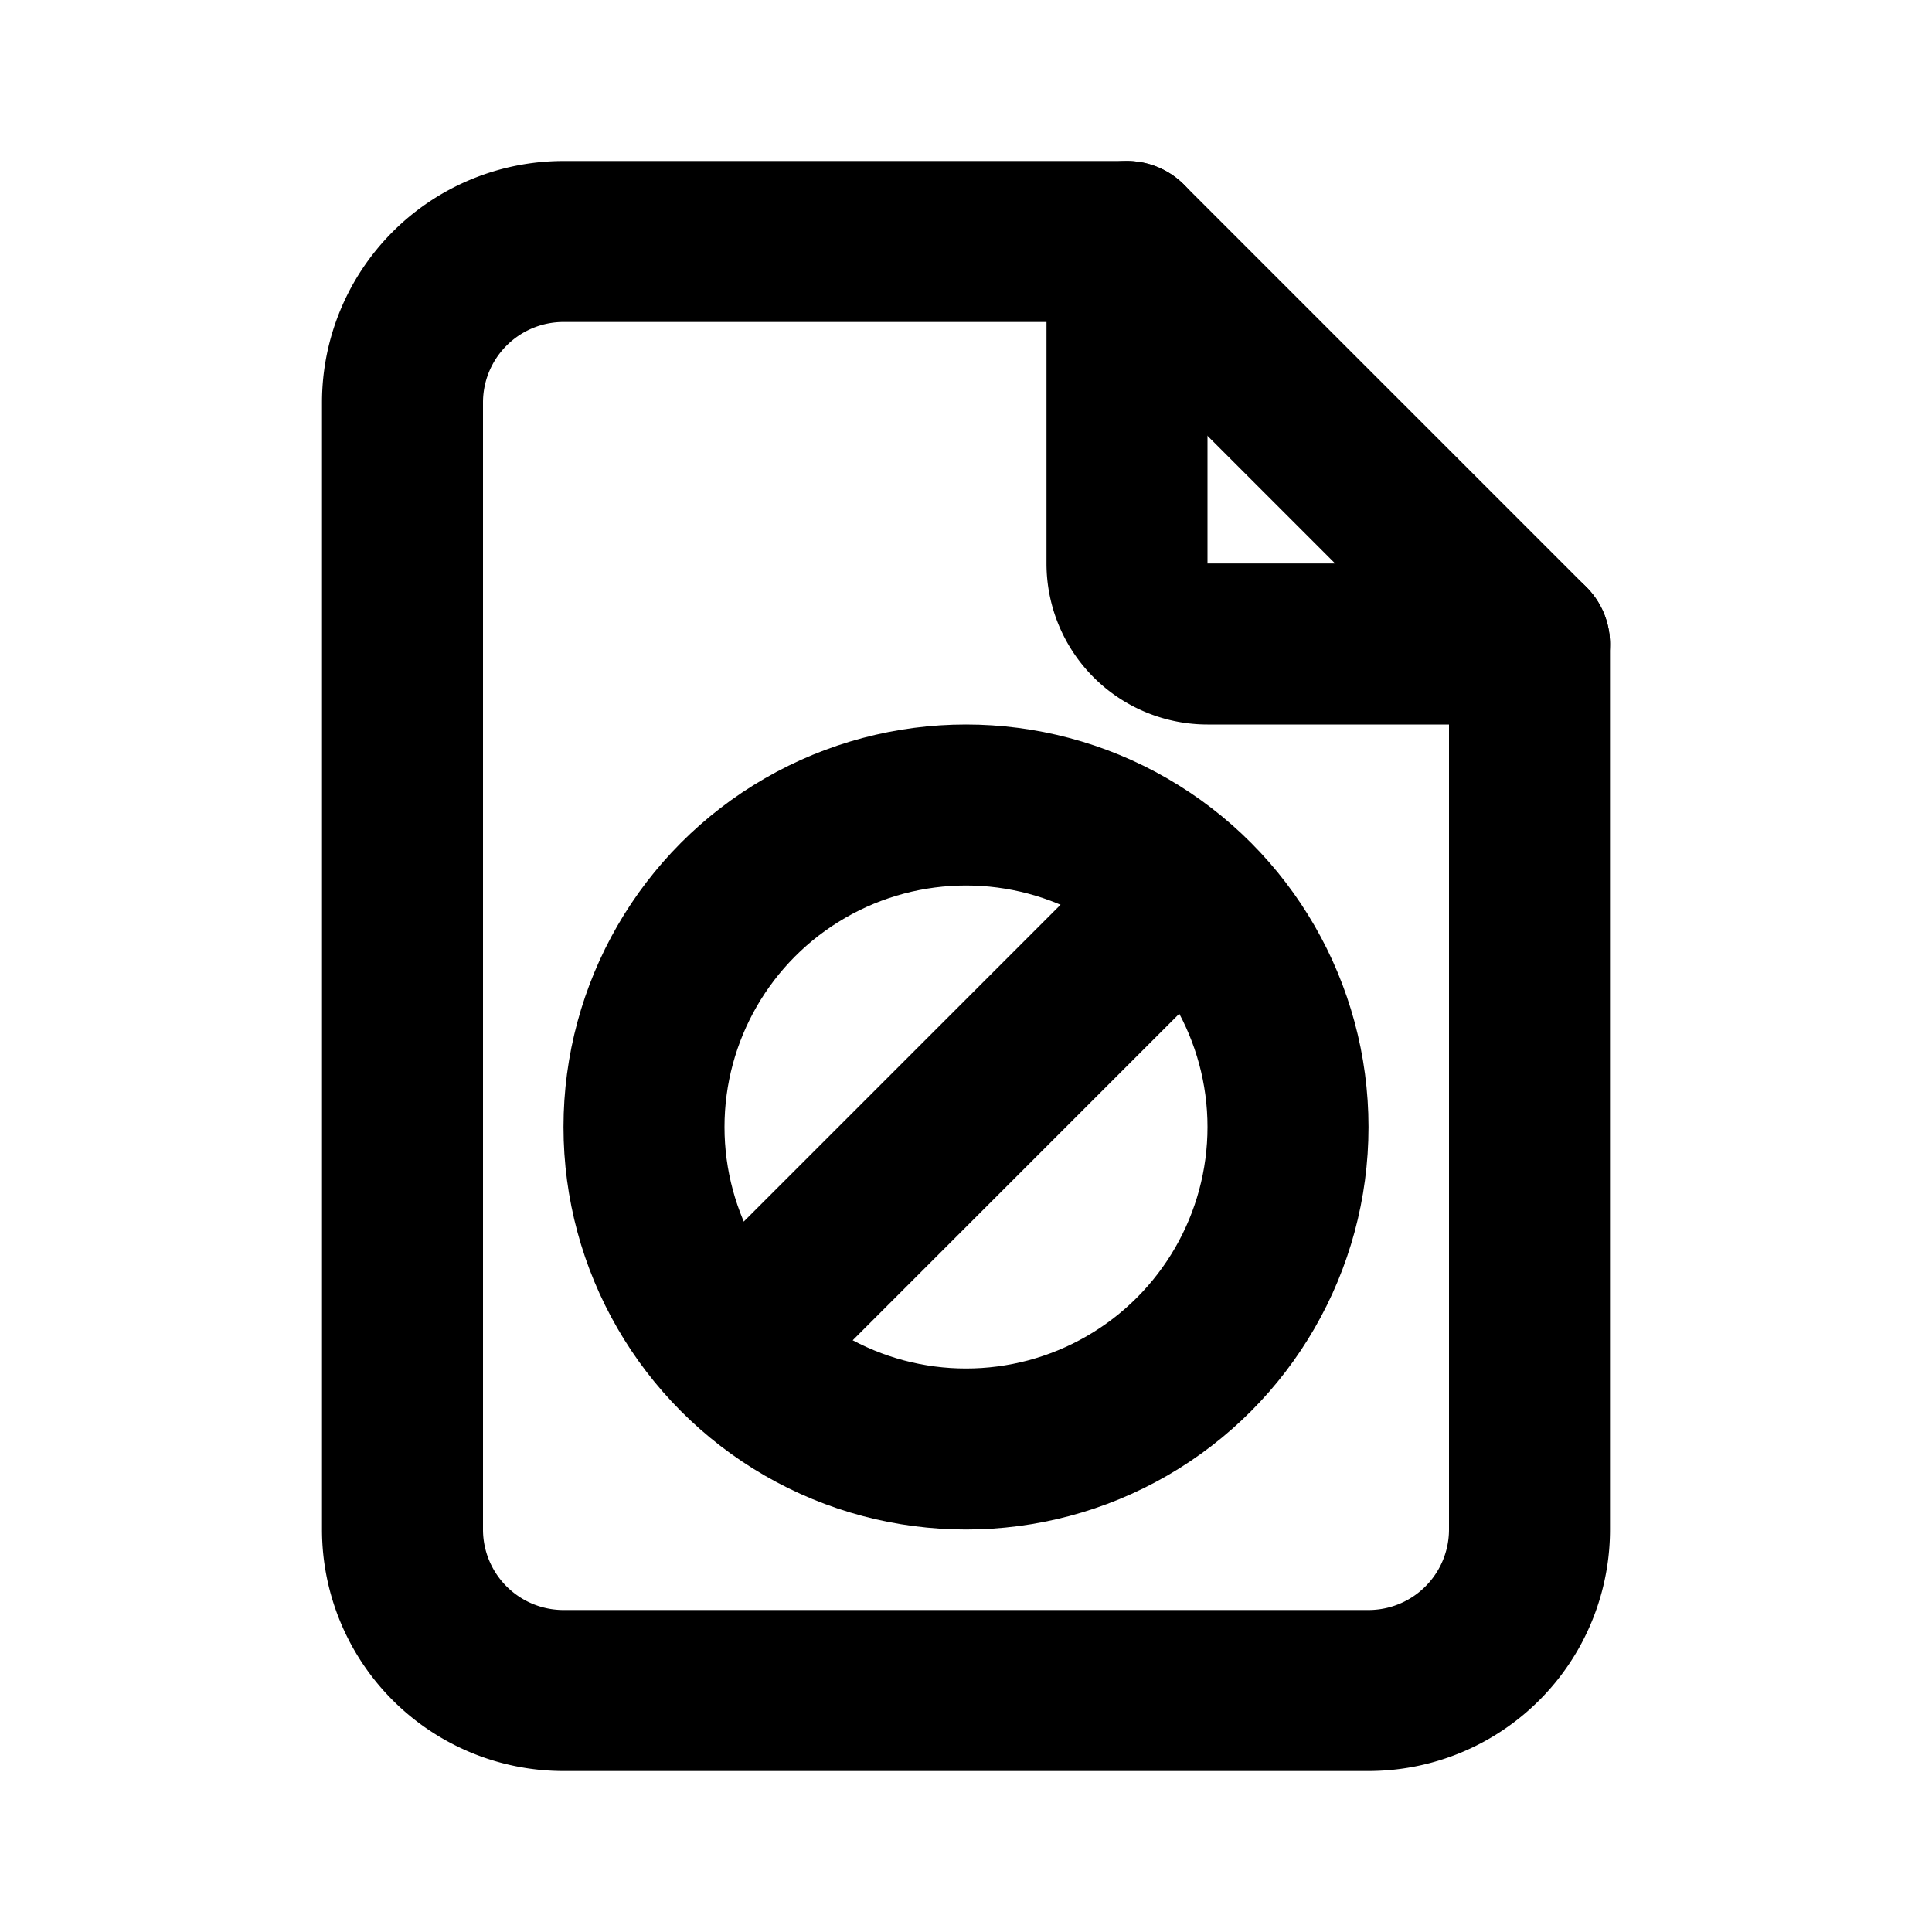 <?xml version="1.0" encoding="UTF-8"?>
<svg id="svg12" class="icon icon-tabler icon-tabler-file-chart" width="24" height="24" fill="none" stroke="currentColor" stroke-linecap="round" stroke-linejoin="round" stroke-width="2" version="1.1" viewBox="0 0 24 24" xmlns="http://www.w3.org/2000/svg">
 <path id="path2" d="M0 0h24v24H0z" fill="none" stroke="none"/>
 <path id="path4" d="m14 3v4a1 1 0 0 0 1 1h4"/>
 <path id="path6" d="m17 21h-10a2 2 0 0 1-2-2v-14a2 2 0 0 1 2-2h7l5 5v11a2 2 0 0 1-2 2z"/>
 <path id="path8" d="m9.5 16.328 4.828-4.828"/>
 <circle id="circle10" cx="12" cy="14" r="4"/>
</svg>
